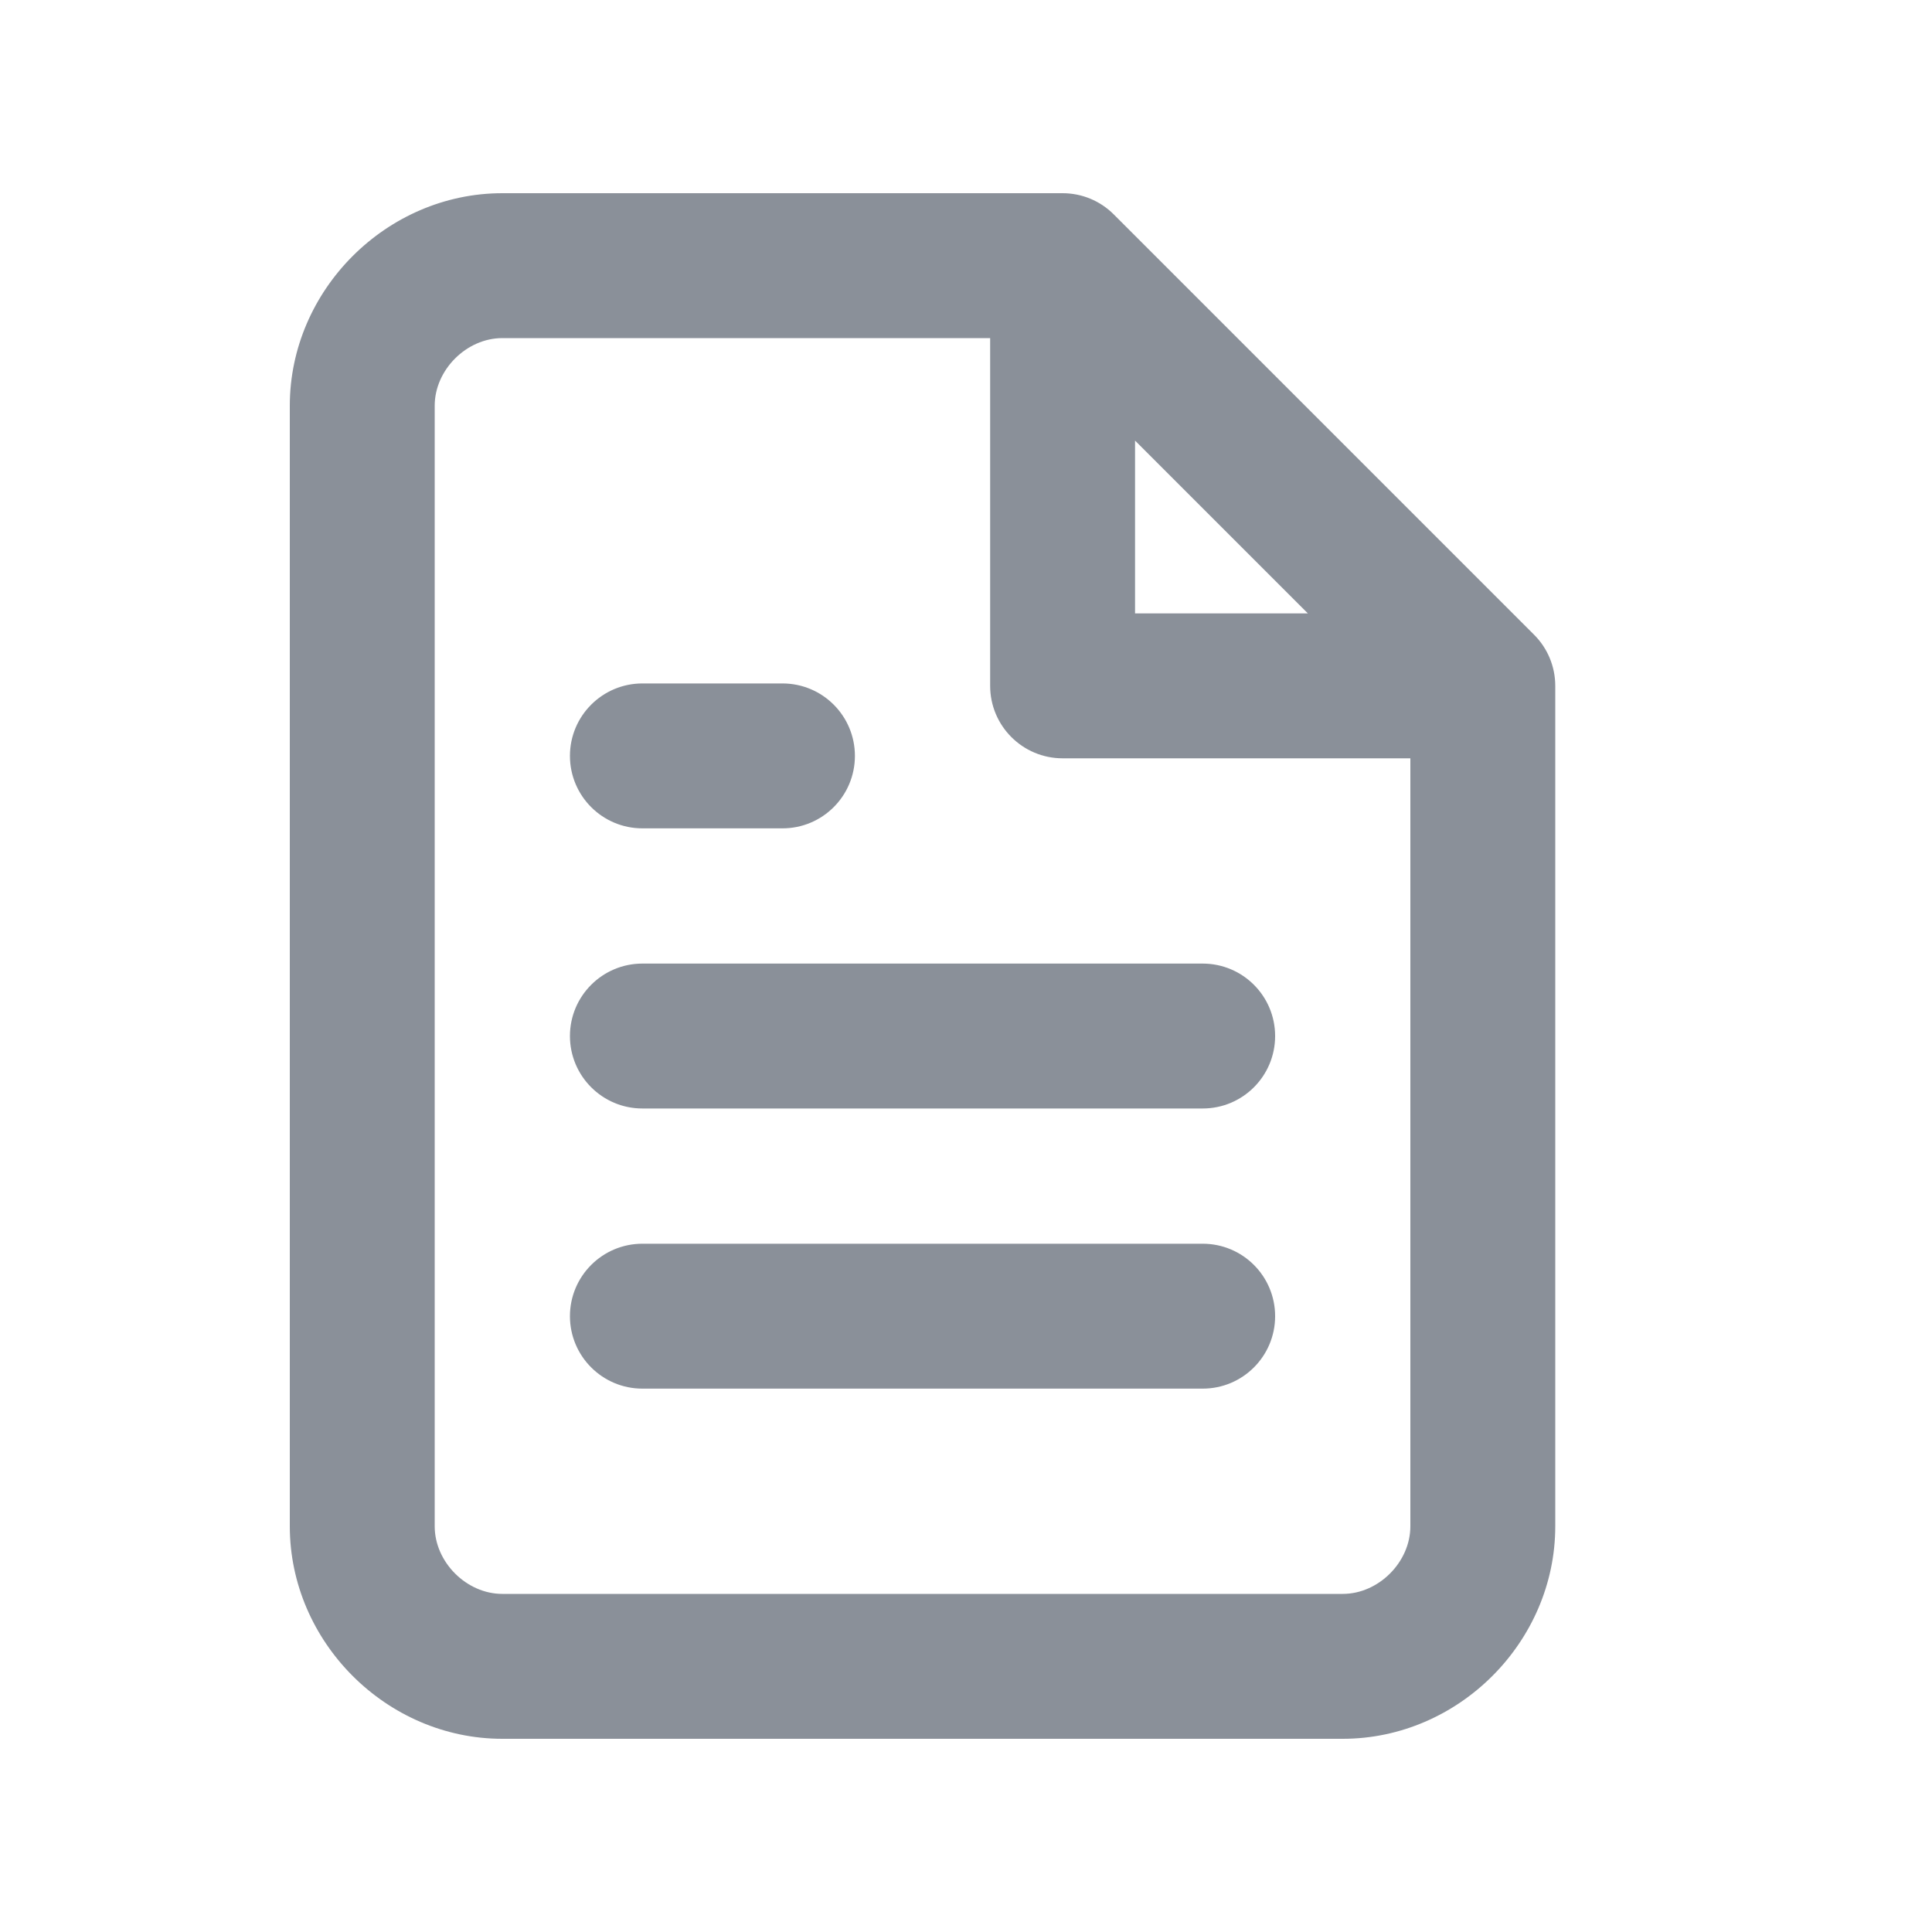 <svg xmlns="http://www.w3.org/2000/svg" width="20" height="20" viewBox="0 0 20 20" fill="none" style="margin-left: 2px">
<g id="Icons/Basic/Text">
<path id="text" fill-rule="evenodd" clip-rule="evenodd" d="M5.2 2H11C11.199 2 11.39 2.079 11.53 2.22L15.88 6.57C16.021 6.71 16.1 6.901 16.1 7.1V15.8C16.1 16.998 15.098 18 13.9 18H5.2C4.002 18 3 16.998 3 15.8V4.2C3 3.002 4.002 2 5.2 2ZM5.2 3.5C4.829 3.5 4.5 3.829 4.5 4.2V15.8C4.5 16.171 4.829 16.5 5.2 16.5H13.9C14.271 16.5 14.6 16.171 14.6 15.8V7.85H11C10.586 7.85 10.25 7.514 10.25 7.1V3.5H5.2ZM11.75 4.561L13.539 6.35H11.75V4.561ZM5.9 7.825C5.9 7.411 6.236 7.075 6.65 7.075H8.1C8.515 7.075 8.85 7.411 8.85 7.825C8.85 8.239 8.515 8.575 8.1 8.575H6.65C6.236 8.575 5.9 8.239 5.9 7.825ZM6.65 9.975C6.236 9.975 5.9 10.311 5.9 10.725C5.9 11.139 6.236 11.475 6.65 11.475H12.45C12.865 11.475 13.2 11.139 13.2 10.725C13.2 10.311 12.865 9.975 12.45 9.975H6.65ZM6.65 12.875C6.236 12.875 5.9 13.211 5.9 13.625C5.9 14.039 6.236 14.375 6.65 14.375H12.45C12.865 14.375 13.2 14.039 13.2 13.625C13.2 13.211 12.865 12.875 12.45 12.875H6.65Z" fill="#8A9099"/>
</g>
</svg>